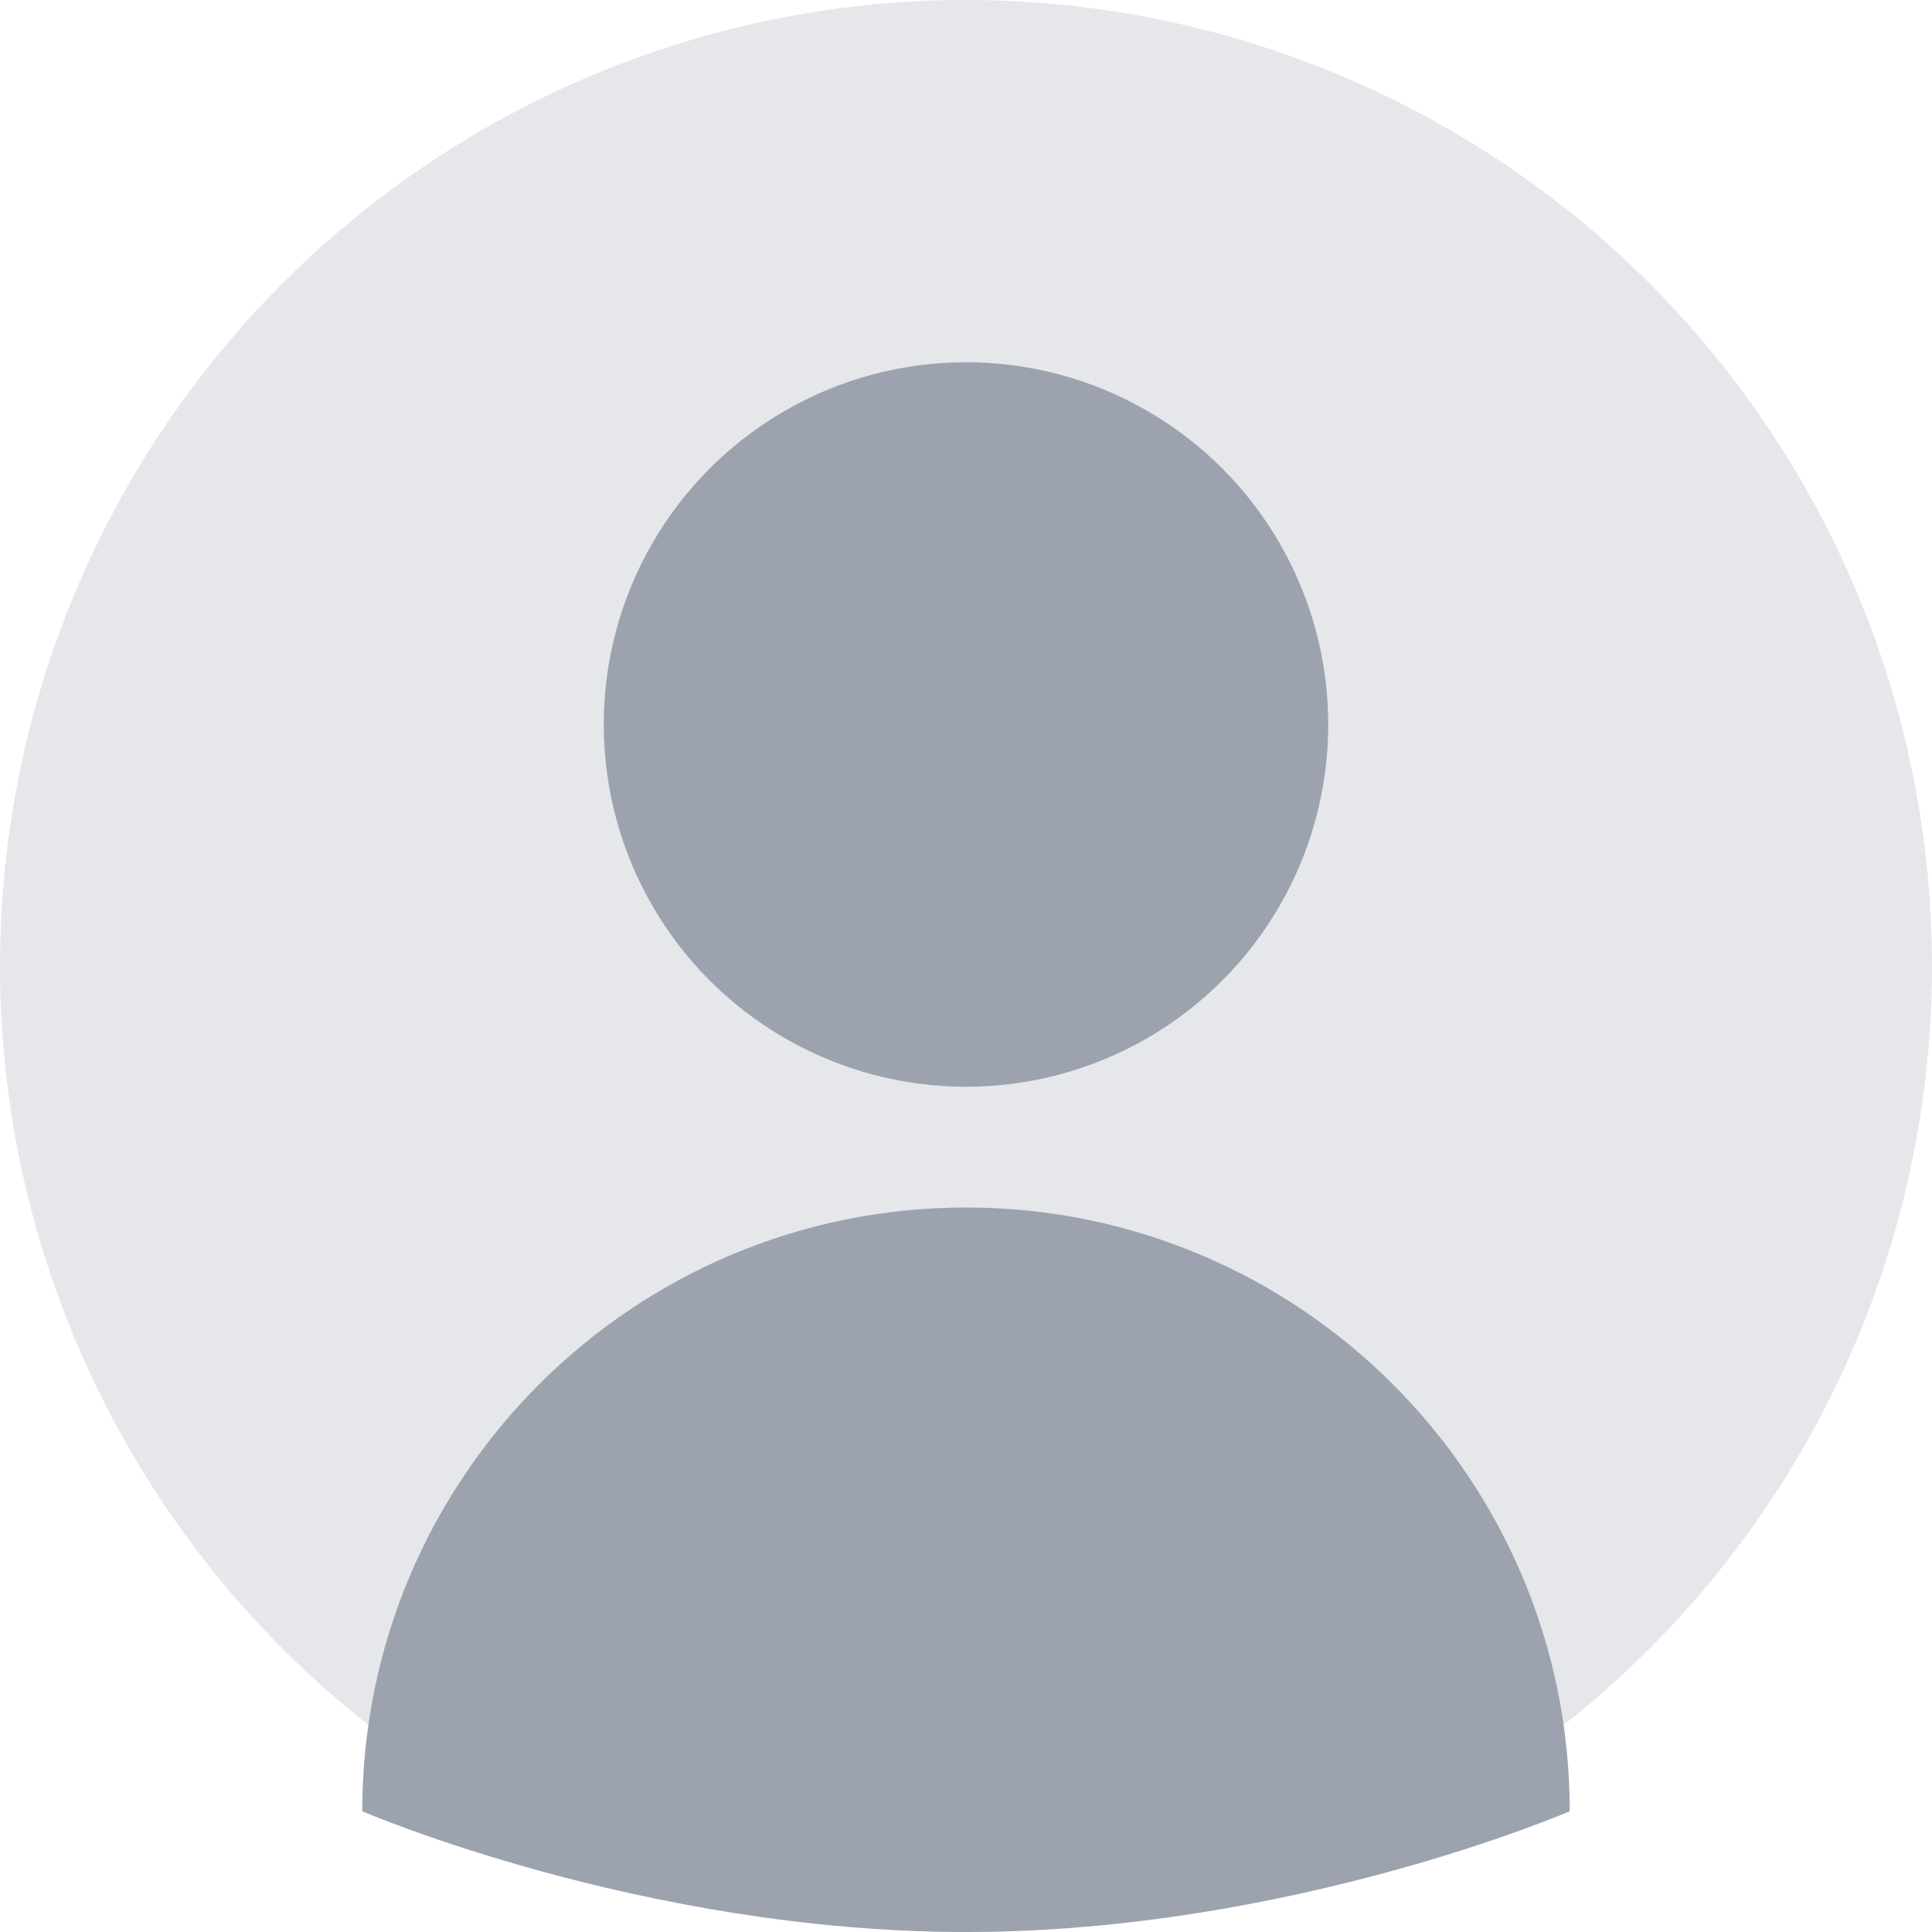 <?xml version="1.0" encoding="UTF-8"?>
<svg width="128" height="128" viewBox="0 0 128 128" fill="none" xmlns="http://www.w3.org/2000/svg">
  <circle cx="64" cy="64" r="64" fill="#E5E7EB"/>
  <circle cx="64" cy="48" r="24" fill="#9CA3AF"/>
  <path d="M64 80C41.909 80 24 97.909 24 120C24 120 42.514 128 64 128C85.486 128 104 120 104 120C104 97.909 86.091 80 64 80Z" fill="#9CA3AF"/>
</svg> 
